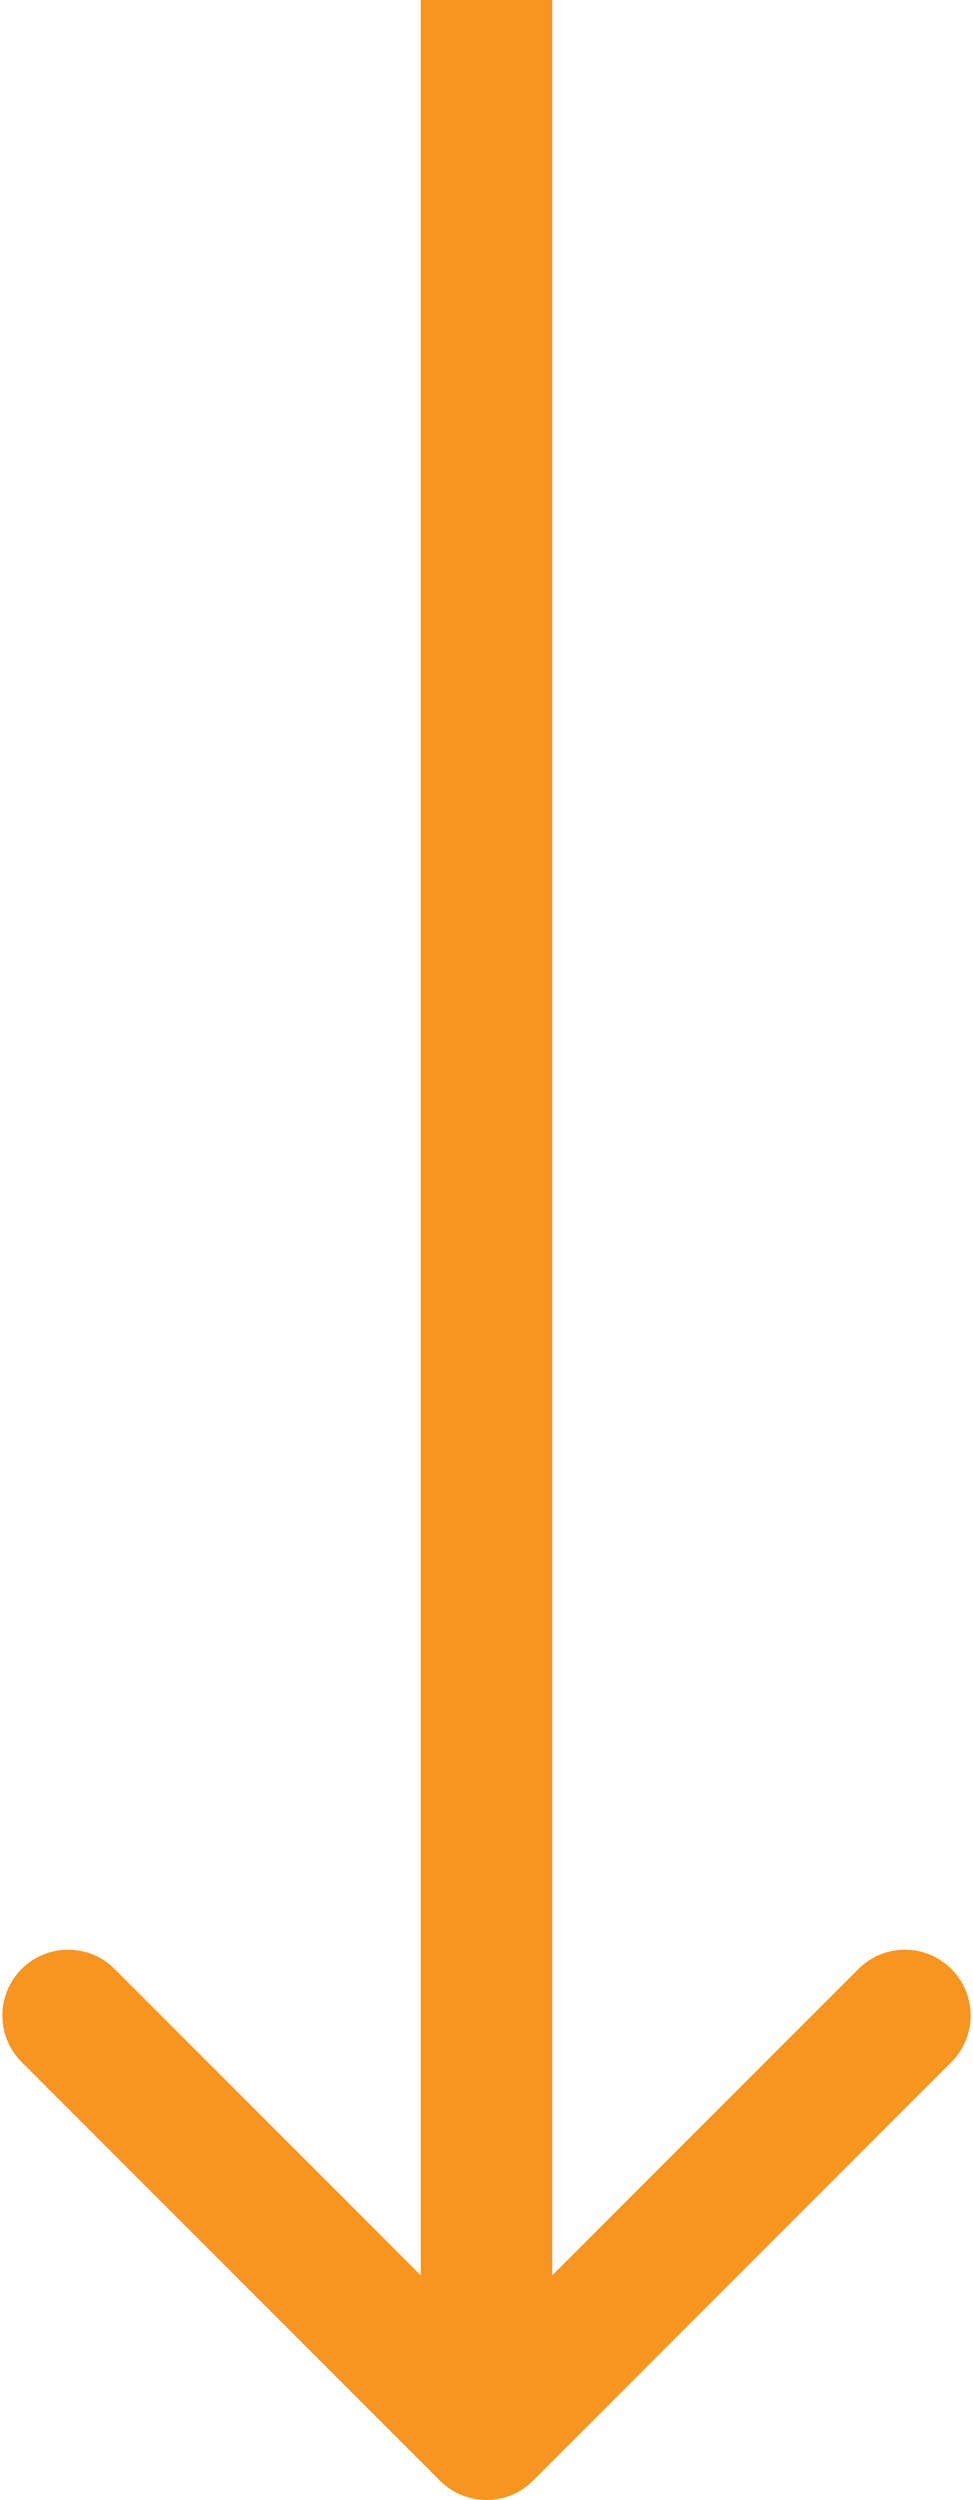 <svg width="74" height="190" viewBox="0 0 74 190" fill="none" xmlns="http://www.w3.org/2000/svg">
<path d="M33.465 188.536C35.417 190.488 38.583 190.488 40.535 188.536L72.355 156.716C74.308 154.763 74.308 151.597 72.355 149.645C70.403 147.692 67.237 147.692 65.284 149.645L37 177.929L8.716 149.645C6.763 147.692 3.597 147.692 1.645 149.645C-0.308 151.597 -0.308 154.763 1.645 156.716L33.465 188.536ZM32 2.18557e-07L32 92.5L42 92.5L42 -2.18557e-07L32 2.18557e-07ZM32 92.5L32 185L42 185L42 92.5L32 92.5Z" fill="#F79521"/>
</svg>
